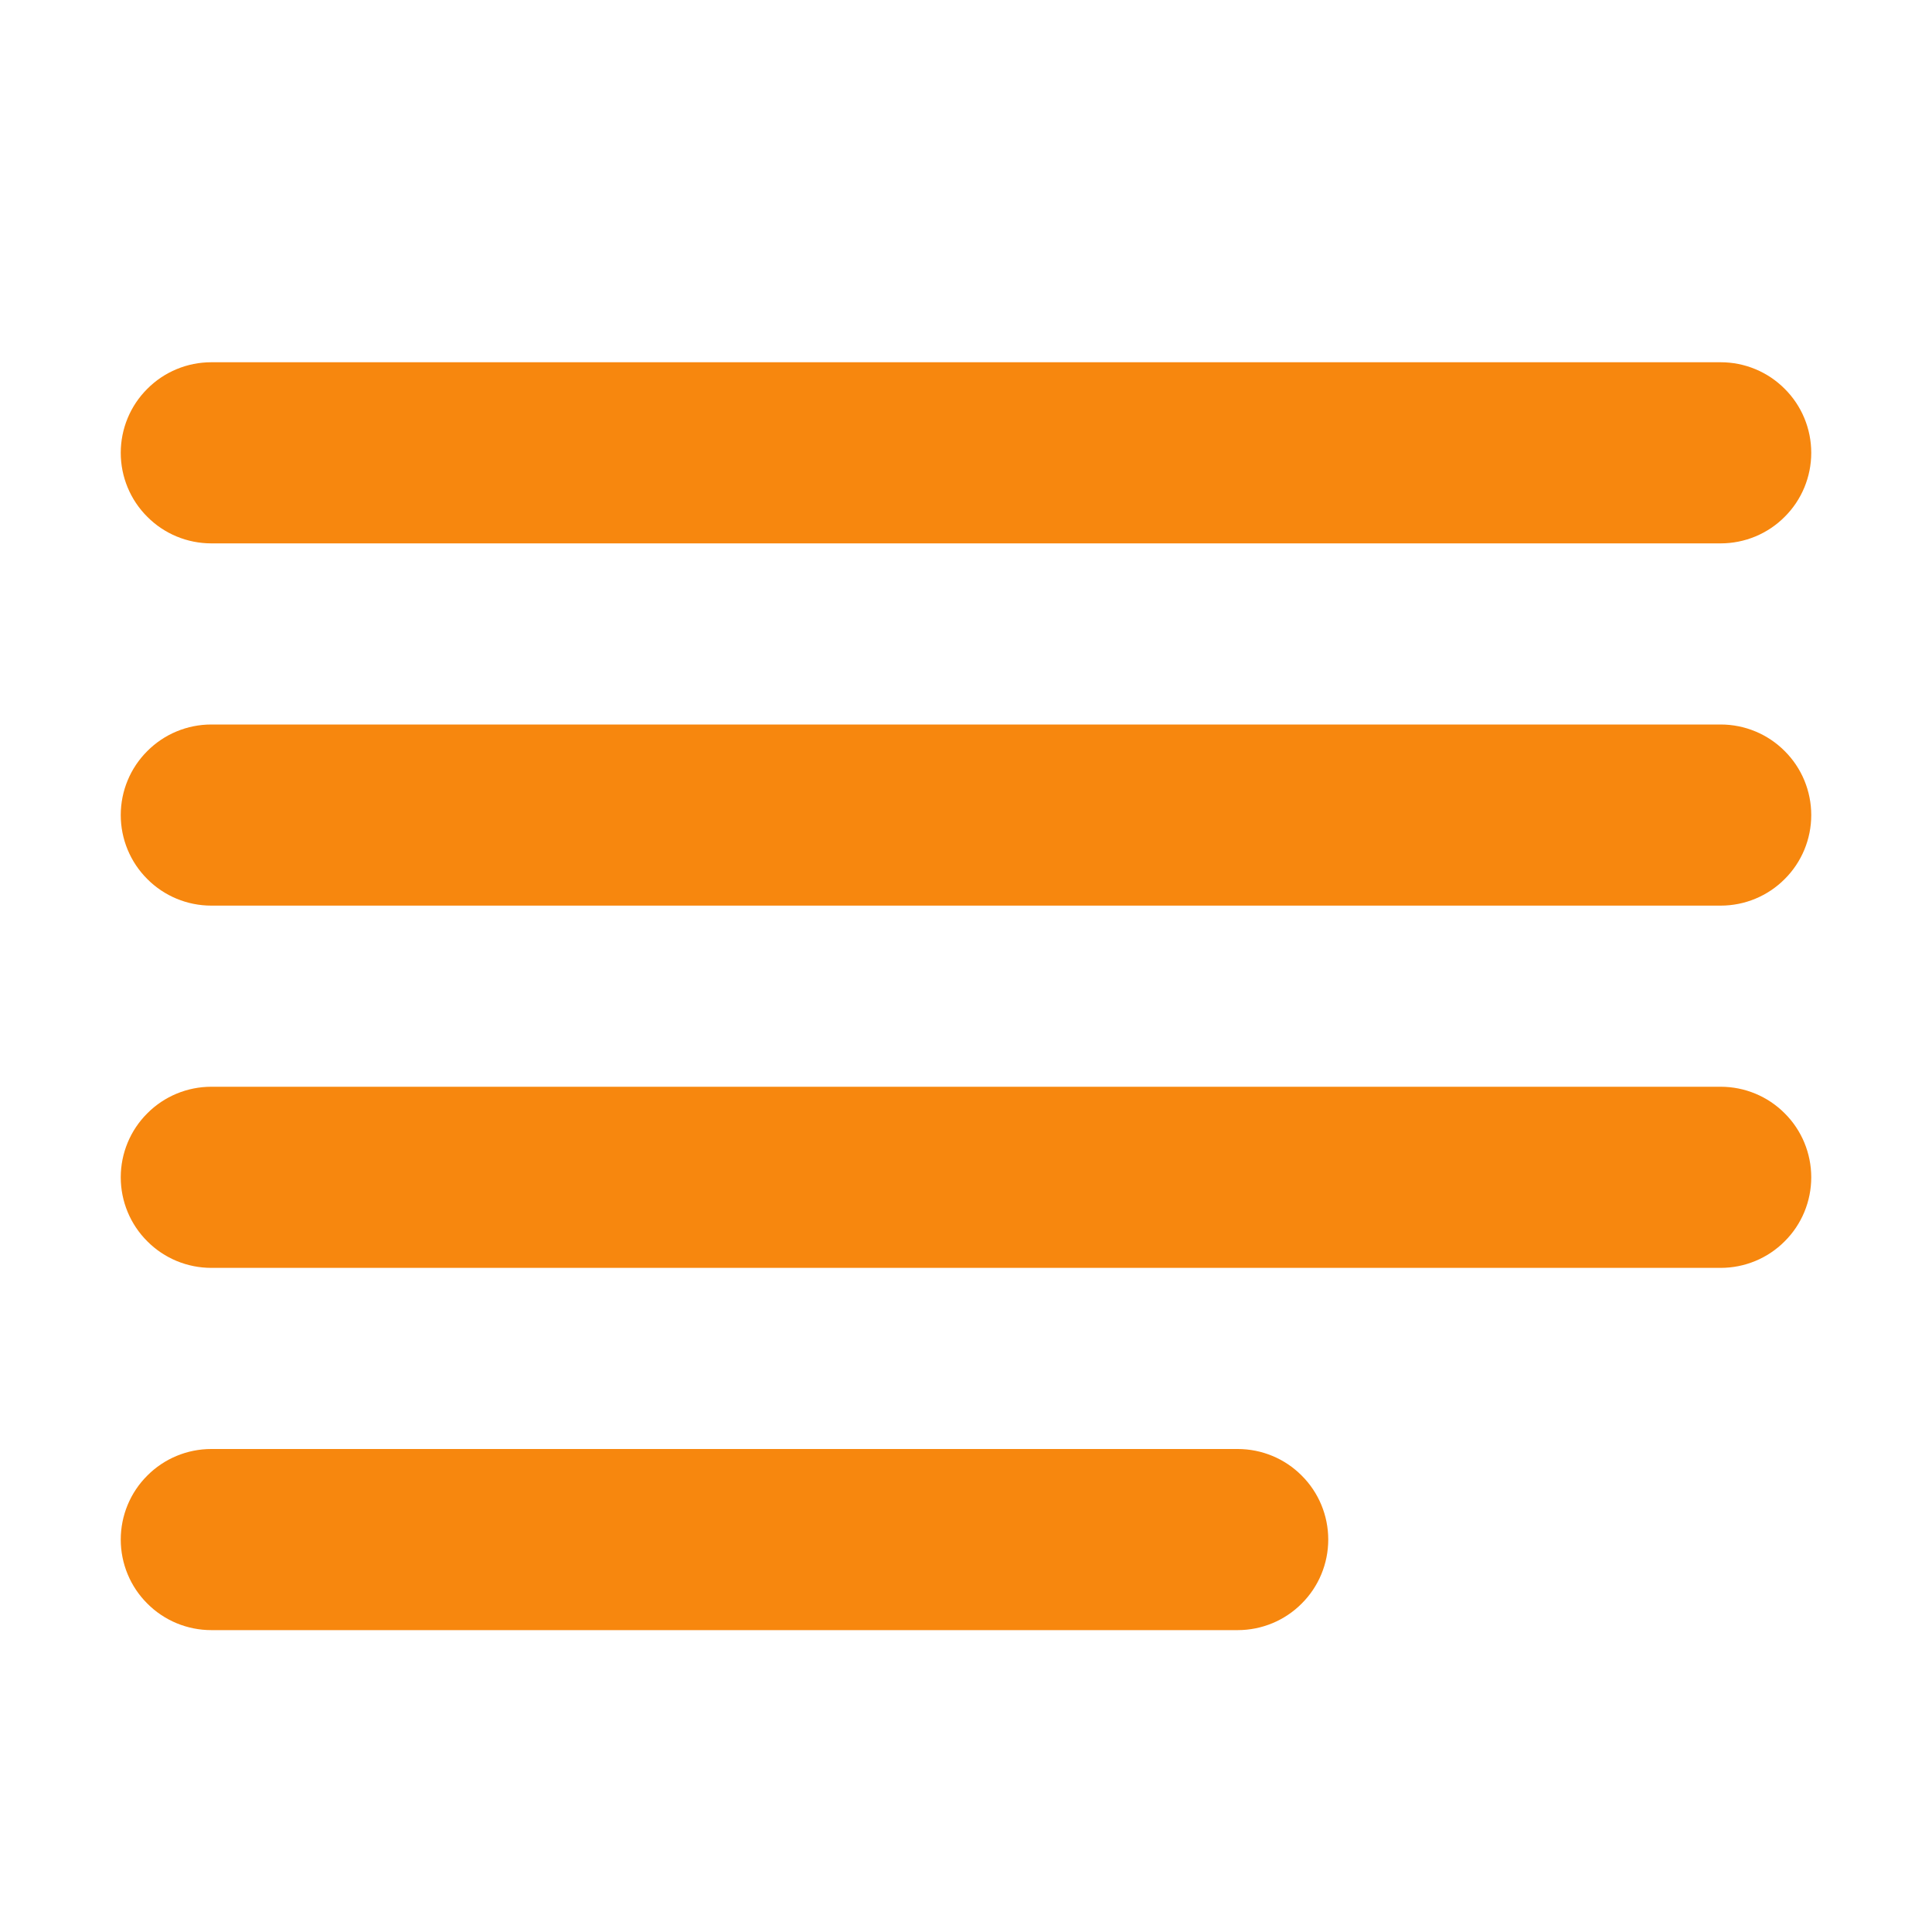 <svg width="16" height="16" viewBox="0 0 16 16" fill="none" xmlns="http://www.w3.org/2000/svg">
<path d="M1.75 3C1.551 3 1.36 3.079 1.22 3.22C1.079 3.36 1 3.551 1 3.75C1 3.949 1.079 4.14 1.22 4.28C1.36 4.421 1.551 4.5 1.75 4.5H14.25C14.449 4.5 14.64 4.421 14.78 4.28C14.921 4.14 15 3.949 15 3.75C15 3.551 14.921 3.36 14.78 3.22C14.64 3.079 14.449 3 14.25 3H1.75ZM1.75 6C1.551 6 1.36 6.079 1.22 6.22C1.079 6.36 1 6.551 1 6.75C1 6.949 1.079 7.14 1.22 7.28C1.36 7.421 1.551 7.5 1.75 7.5H14.25C14.449 7.5 14.64 7.421 14.78 7.28C14.921 7.14 15 6.949 15 6.75C15 6.551 14.921 6.36 14.78 6.22C14.64 6.079 14.449 6 14.25 6H1.75ZM1 9.75C1 9.551 1.079 9.36 1.22 9.22C1.36 9.079 1.551 9 1.75 9H14.25C14.449 9 14.64 9.079 14.78 9.22C14.921 9.36 15 9.551 15 9.75C15 9.949 14.921 10.14 14.78 10.28C14.64 10.421 14.449 10.5 14.25 10.5H1.75C1.551 10.5 1.36 10.421 1.22 10.28C1.079 10.14 1 9.949 1 9.75ZM1.75 12C1.551 12 1.36 12.079 1.22 12.22C1.079 12.36 1 12.551 1 12.75C1 12.949 1.079 13.14 1.22 13.28C1.36 13.421 1.551 13.5 1.75 13.5H10.25C10.449 13.5 10.64 13.421 10.78 13.28C10.921 13.14 11 12.949 11 12.75C11 12.551 10.921 12.36 10.78 12.22C10.64 12.079 10.449 12 10.25 12H1.75Z" fill="#F7870E"/>
</svg>
